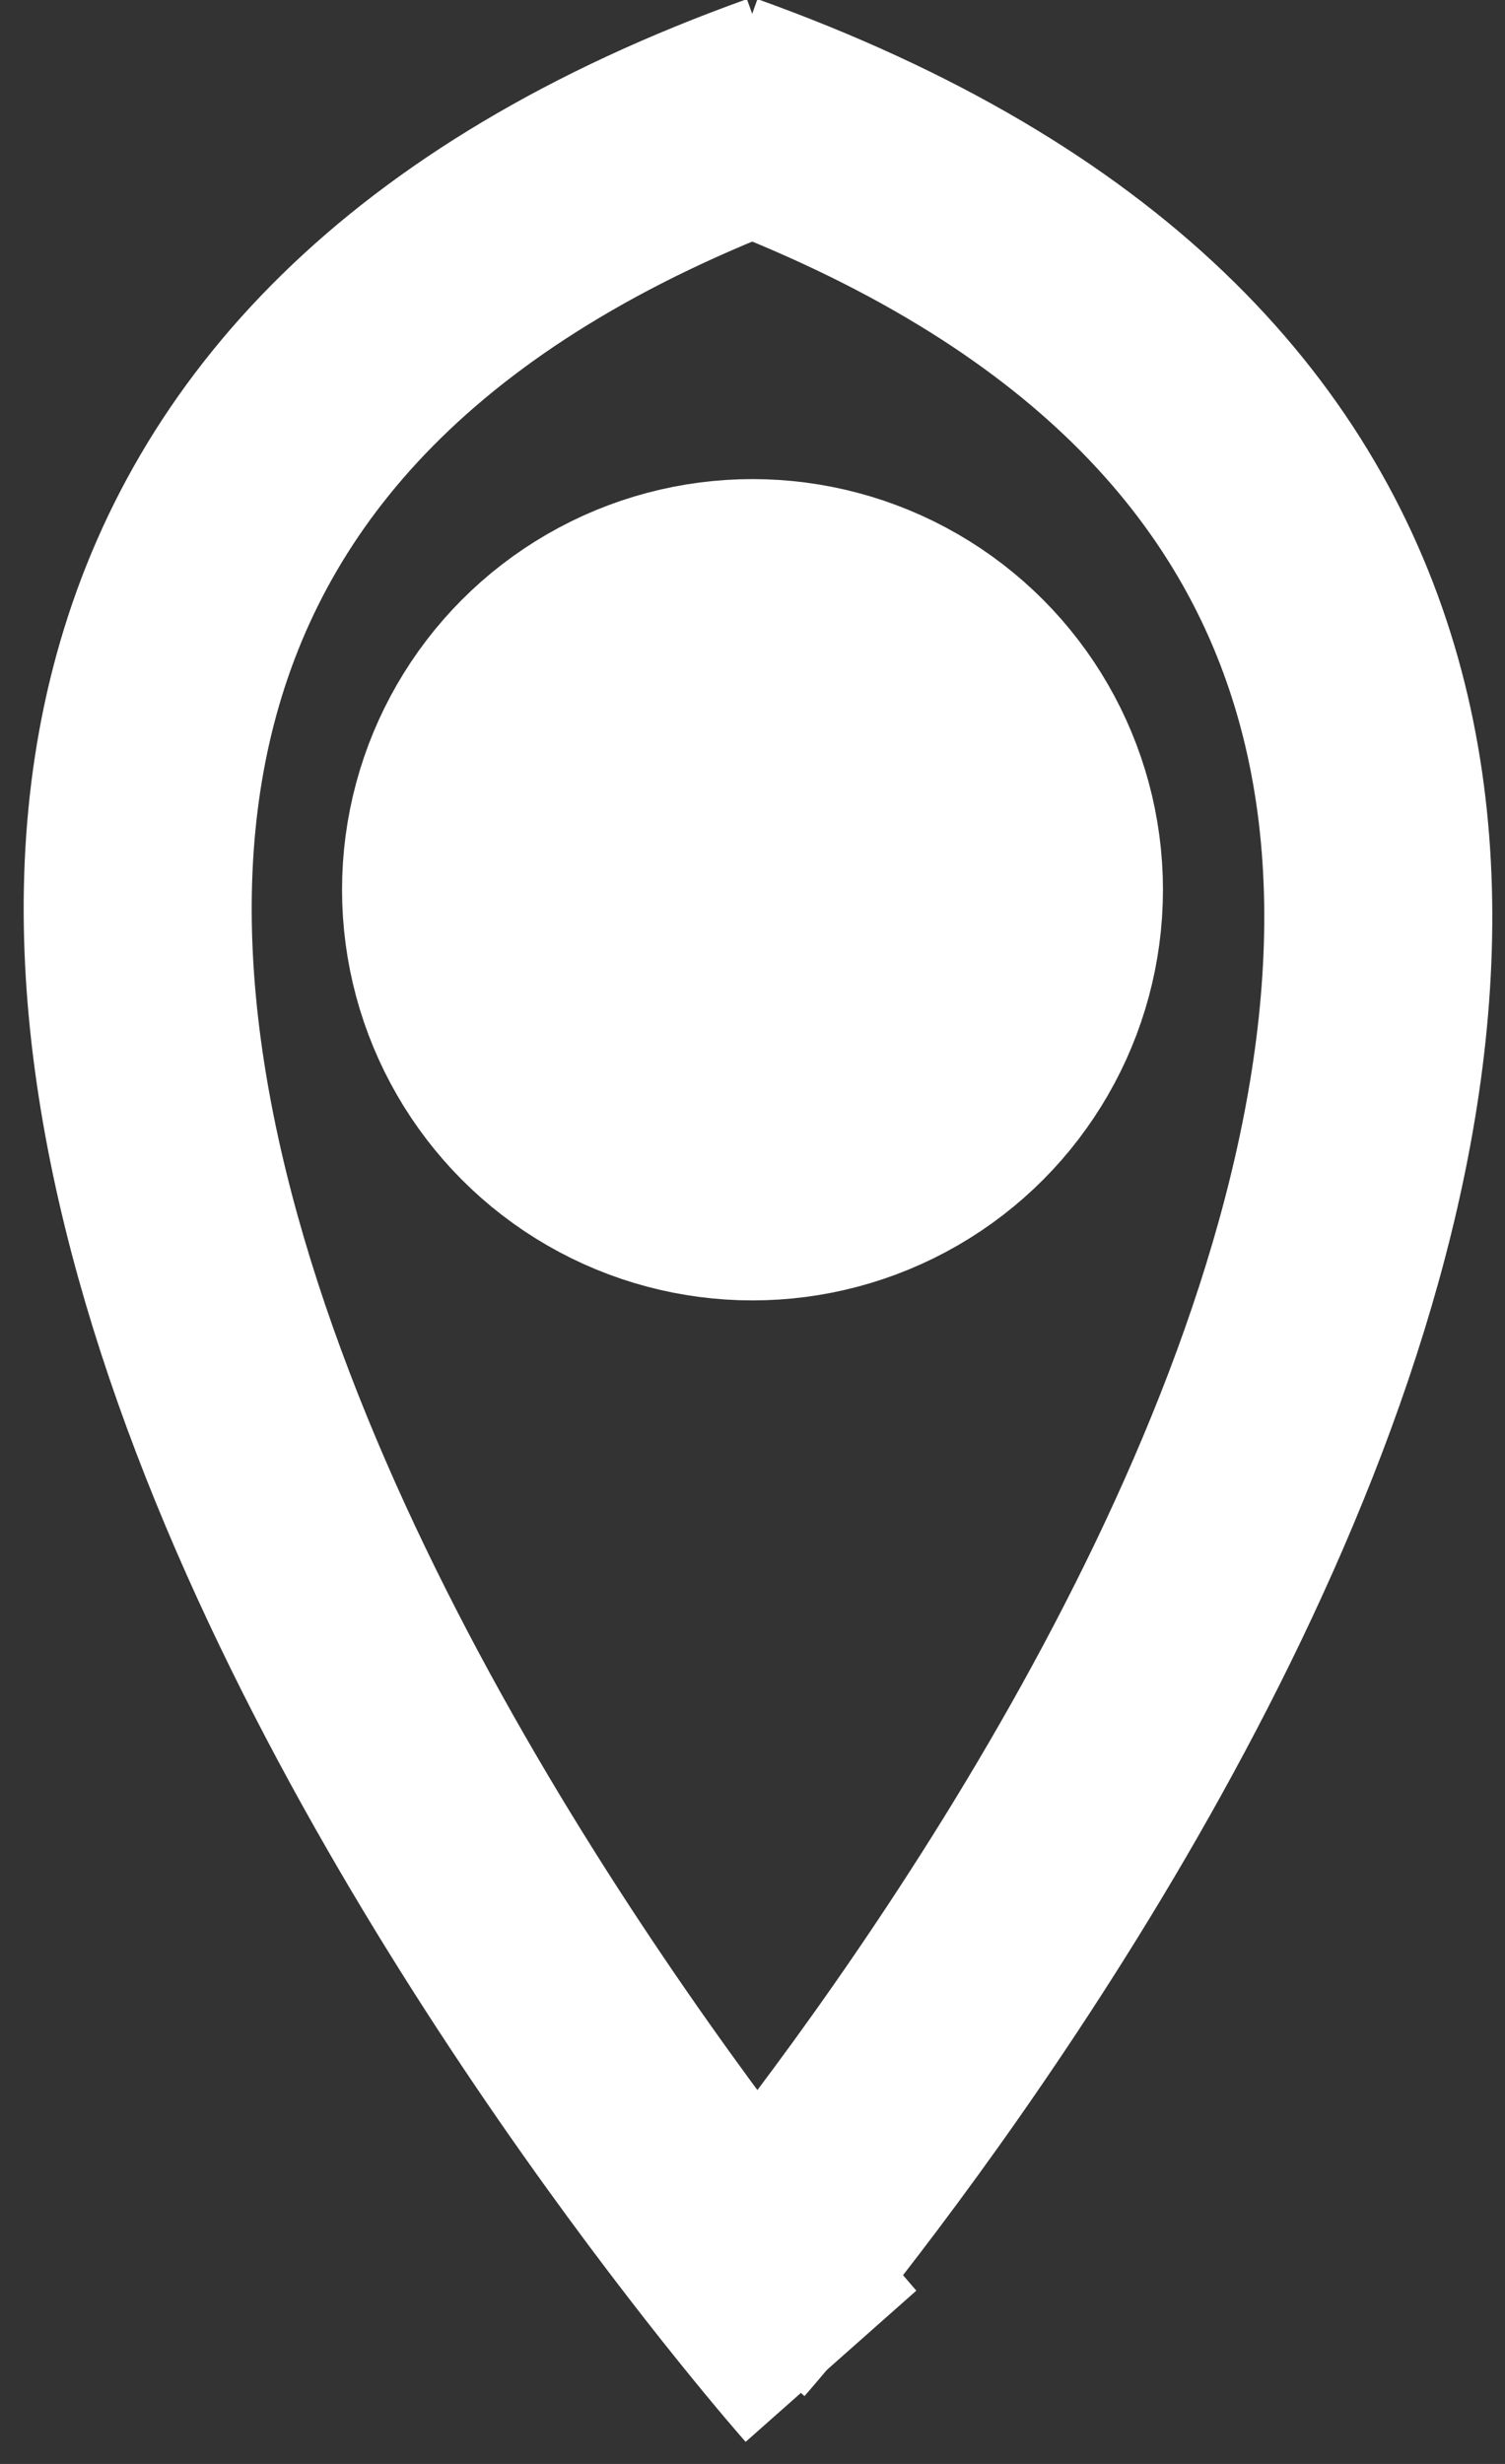 <?xml version="1.0" encoding="UTF-8" standalone="no"?>
<svg width="33px" height="54px" viewBox="0 0 33 54" version="1.1" xmlns="http://www.w3.org/2000/svg" xmlns:xlink="http://www.w3.org/1999/xlink" xmlns:sketch="http://www.bohemiancoding.com/sketch/ns">
    <rect x="0" y="0" width="33" height="54" fill="#333333" stroke="none"/>
    <!-- Generator: Sketch 3.4.3 (16618) - http://www.bohemiancoding.com/sketch -->
    <title>POINT</title>
    <desc>Created with Sketch.</desc>
    <defs></defs>
    <g id="Page-1" stroke="none" stroke-width="1" fill="none" fill-rule="evenodd" sketch:type="MSPage">
        <g id="Artboard-1" sketch:type="MSArtboardGroup" transform="translate(-88, -334)" stroke="#FFFFFF" stroke-width="5">
            <g id="POINT" sketch:type="MSLayerGroup" transform="translate(91, 336)">
                <path d="M15.221,49.859 C15.221,49.859 -18.306,11.991 14.221,0.334" id="Path-3" sketch:type="MSShapeGroup"></path>
                <path d="M12.765,48.859 C12.765,48.859 45.292,11.991 12.765,0.334" id="Path-3" sketch:type="MSShapeGroup"></path>
                <ellipse id="Oval-16" fill="#FFFFFF" sketch:type="MSShapeGroup" cx="13.5" cy="17.5" rx="6.5" ry="6.5"></ellipse>
            </g>
        </g>
    </g>
</svg>
